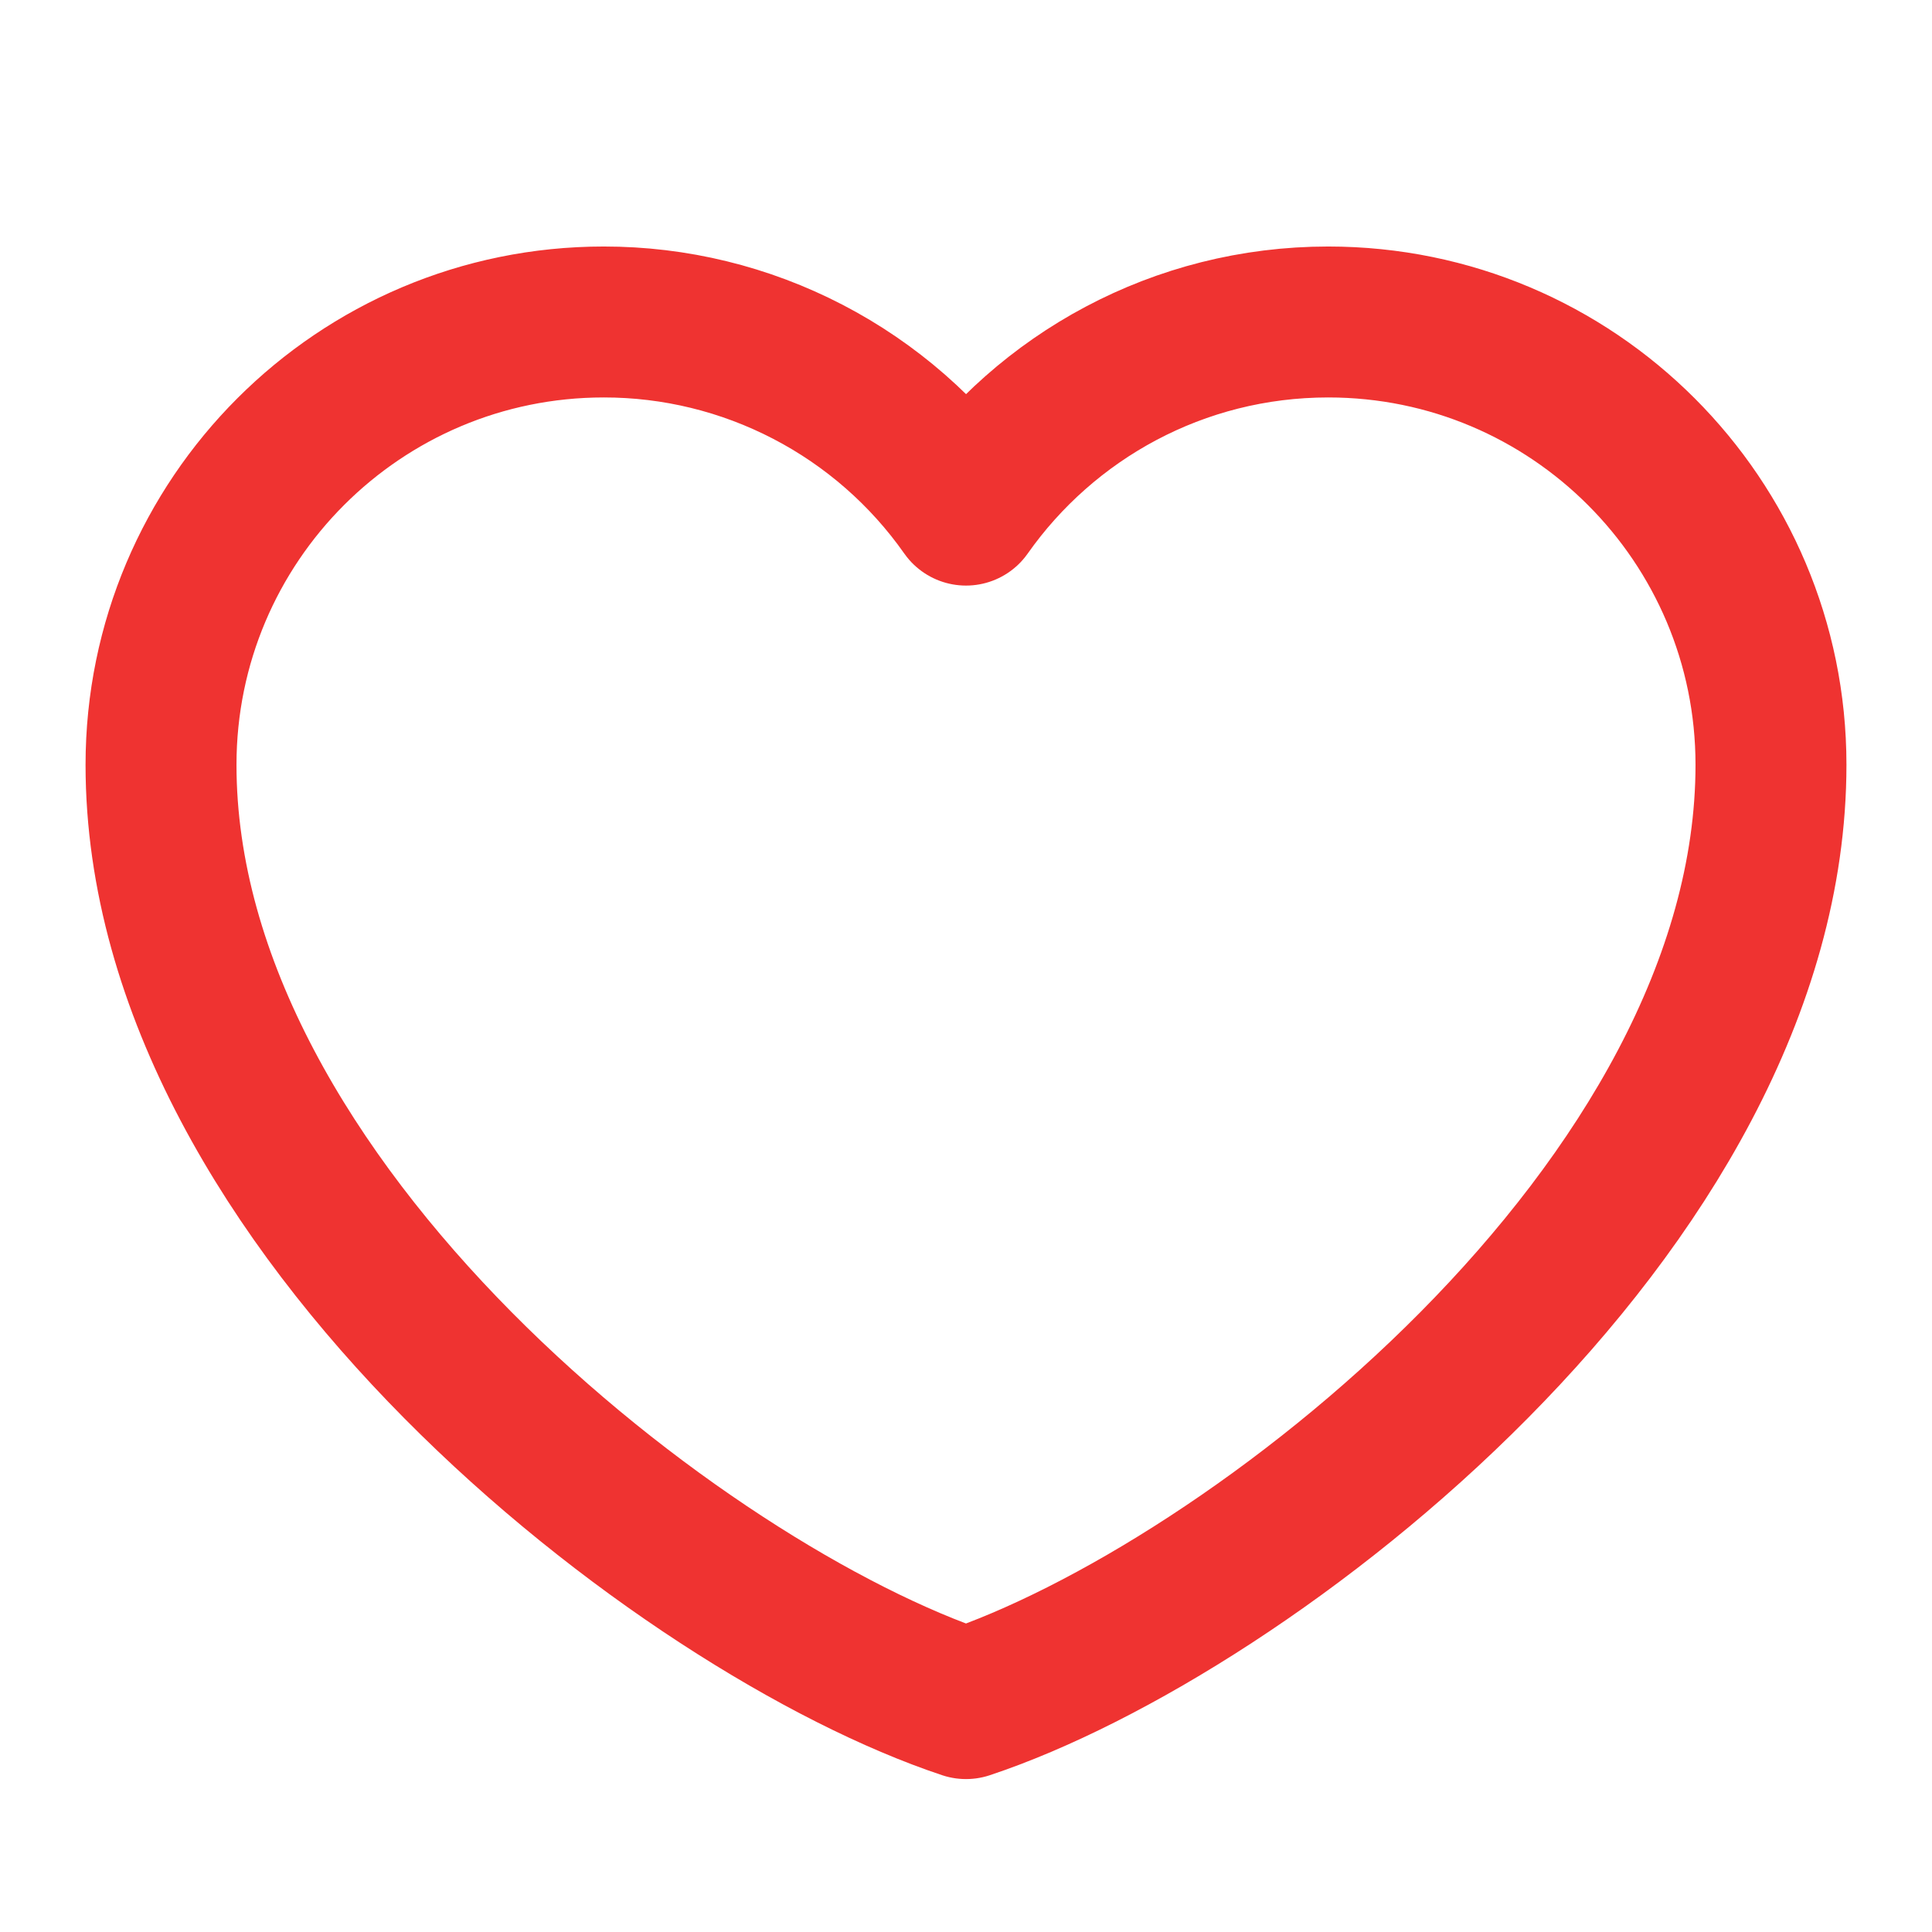 <svg width="32" height="32" viewBox="0 0 32 32" fill="none" xmlns="http://www.w3.org/2000/svg">
<path d="M10 5.333C5.95 5.333 2.667 8.617 2.667 12.667C2.667 20 11.333 26.667 16 28.217C20.666 26.667 29.333 20 29.333 12.667C29.333 8.617 26.05 5.333 22 5.333C19.52 5.333 17.326 6.565 16 8.449C15.324 7.486 14.425 6.7 13.381 6.158C12.336 5.615 11.177 5.332 10 5.333Z" stroke="#EF3331" stroke-width="2.5" stroke-linecap="round" stroke-linejoin="round"/>
</svg>
